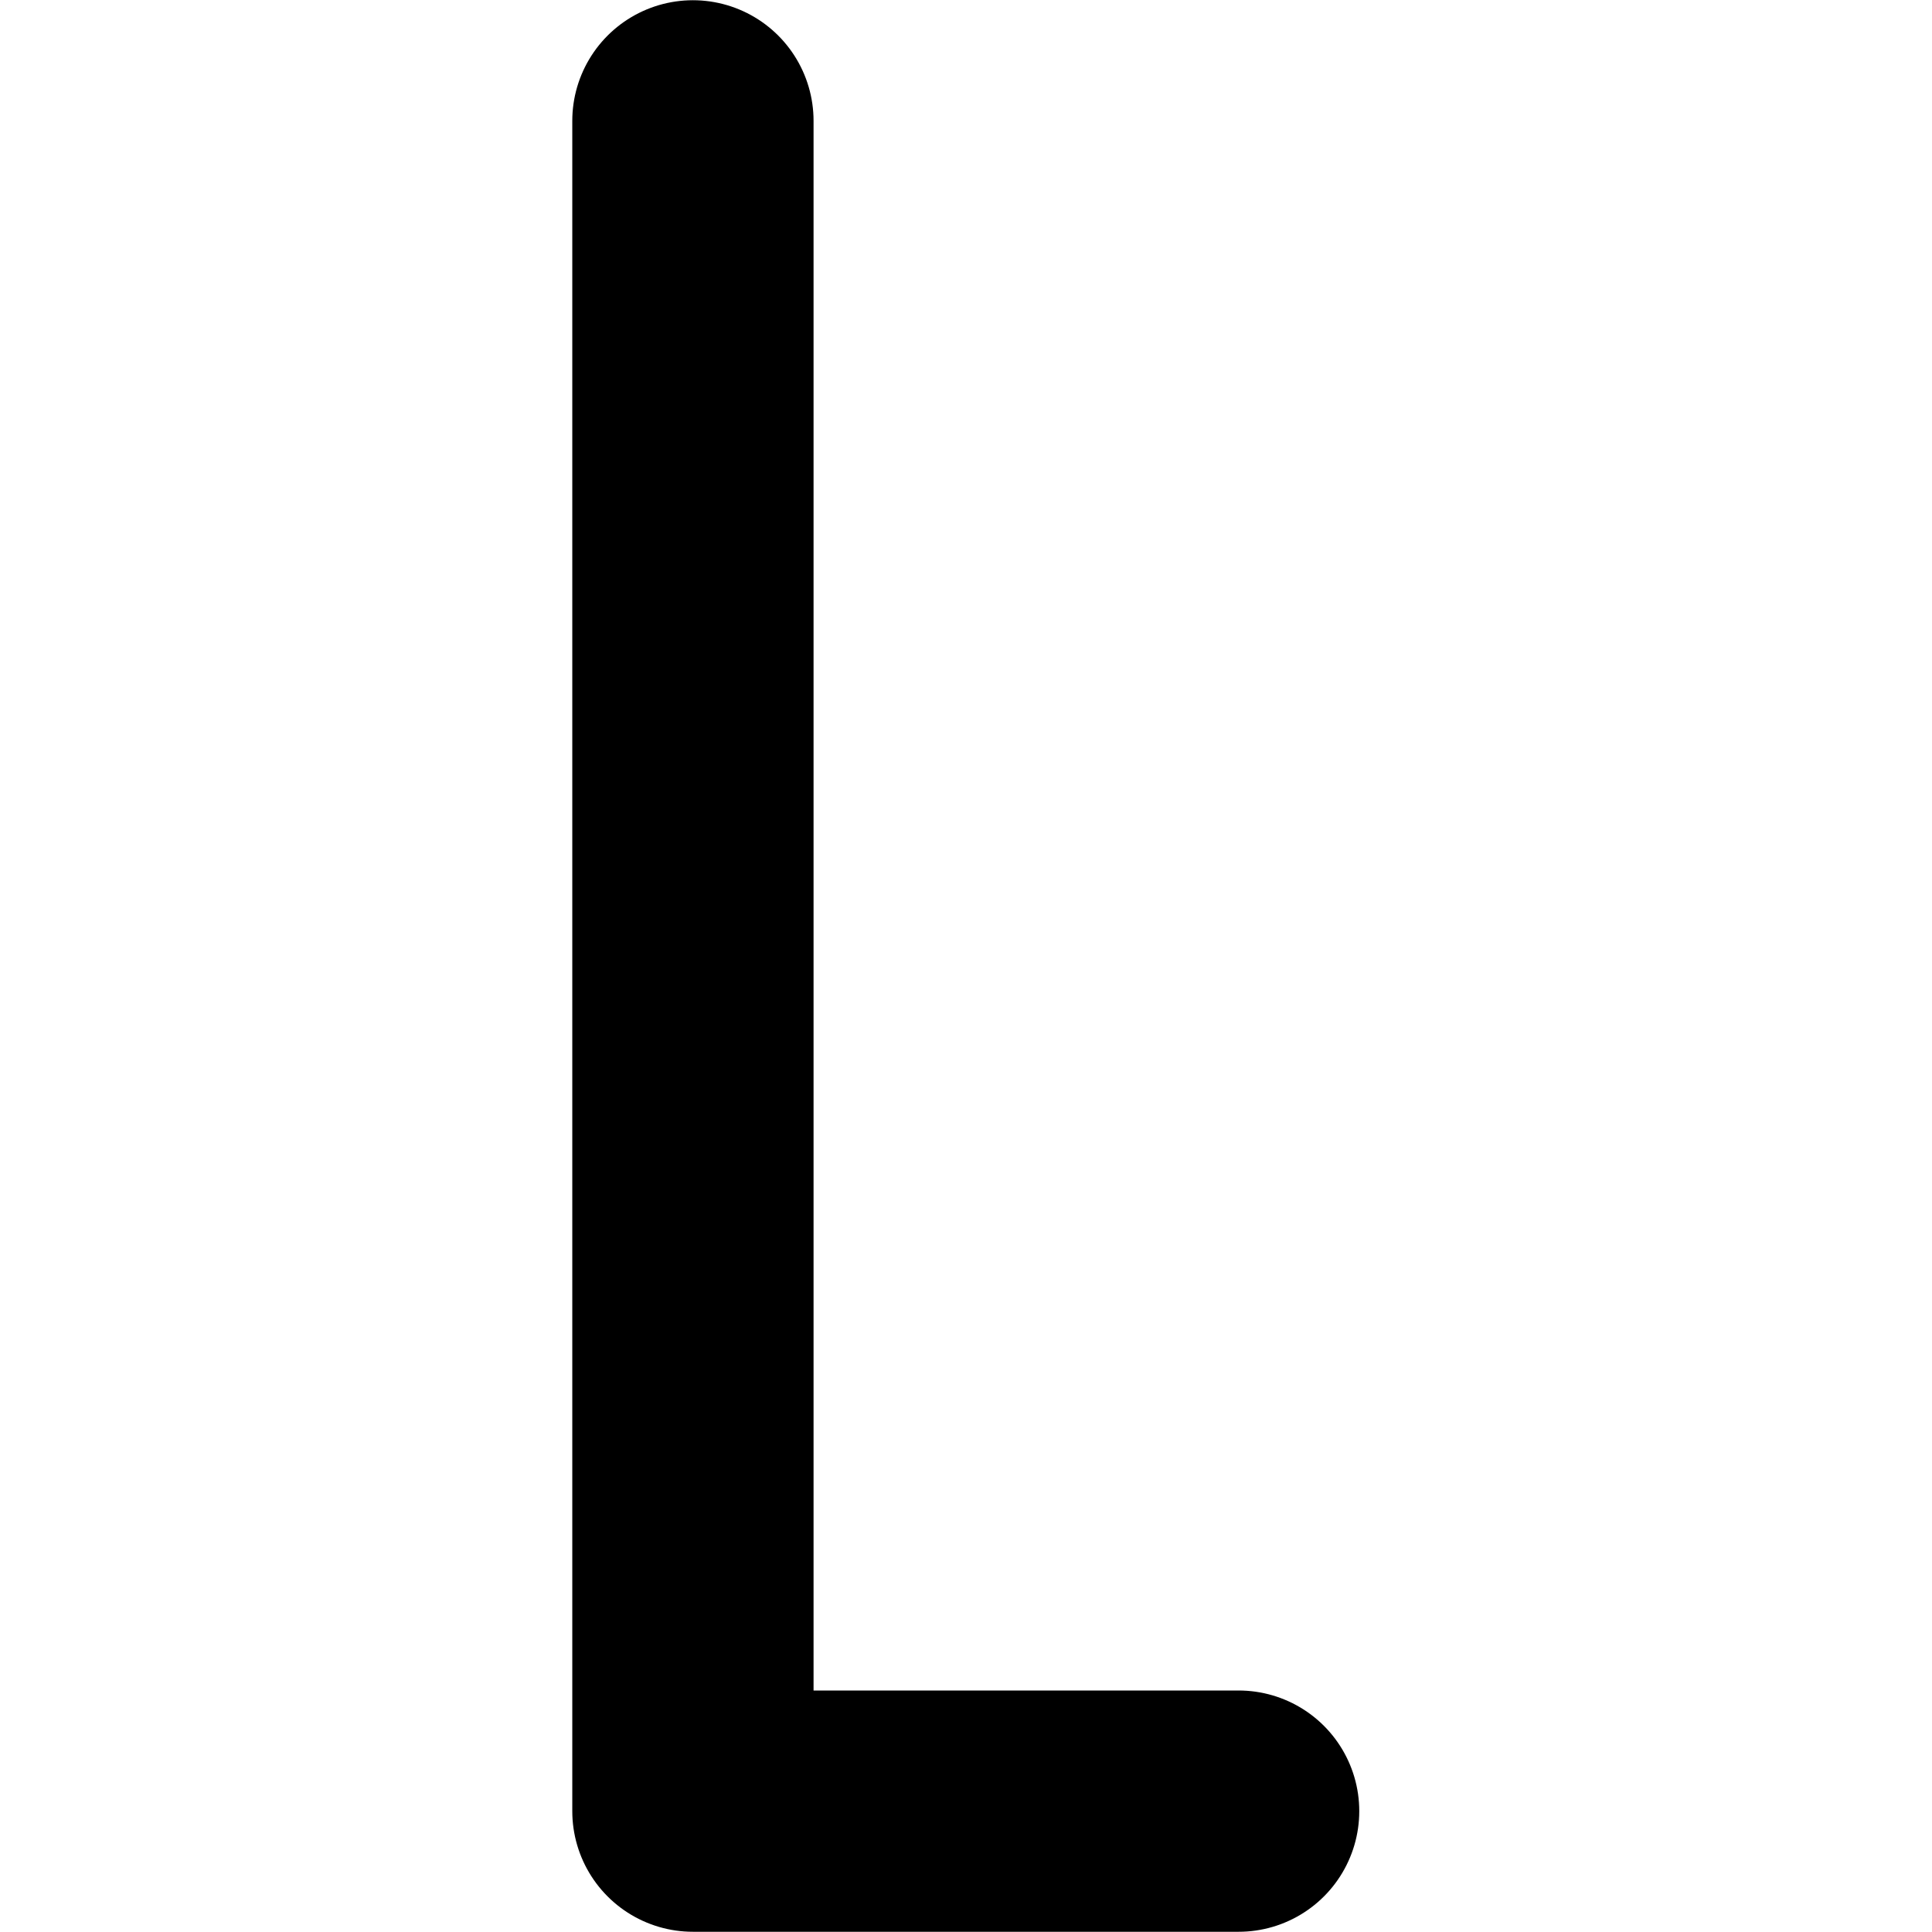 <?xml version="1.0" encoding="UTF-8" standalone="no"?>
<!-- Created with Inkscape (http://www.inkscape.org/) -->

<svg
   xmlns:dc="http://purl.org/dc/elements/1.1/"
   xmlns:cc="http://creativecommons.org/ns#"
   xmlns:rdf="http://www.w3.org/1999/02/22-rdf-syntax-ns#"
   xmlns:svg="http://www.w3.org/2000/svg"
   xmlns="http://www.w3.org/2000/svg"
   version="1.1"
   width="4.252"
   height="4.252"
   id="svg2"
   style="display:inline">
  <defs
     id="defs4" />
  <path
     d="m 2.726,3.986 -1.201,0 0,-3.72"
     id="path2895-5"
     style="fill:none;stroke:#000000;stroke-width:0.531;stroke-linecap:round;stroke-linejoin:round;stroke-miterlimit:4;stroke-opacity:1;stroke-dasharray:none;stroke-dashoffset:0;display:inline" />
</svg>
